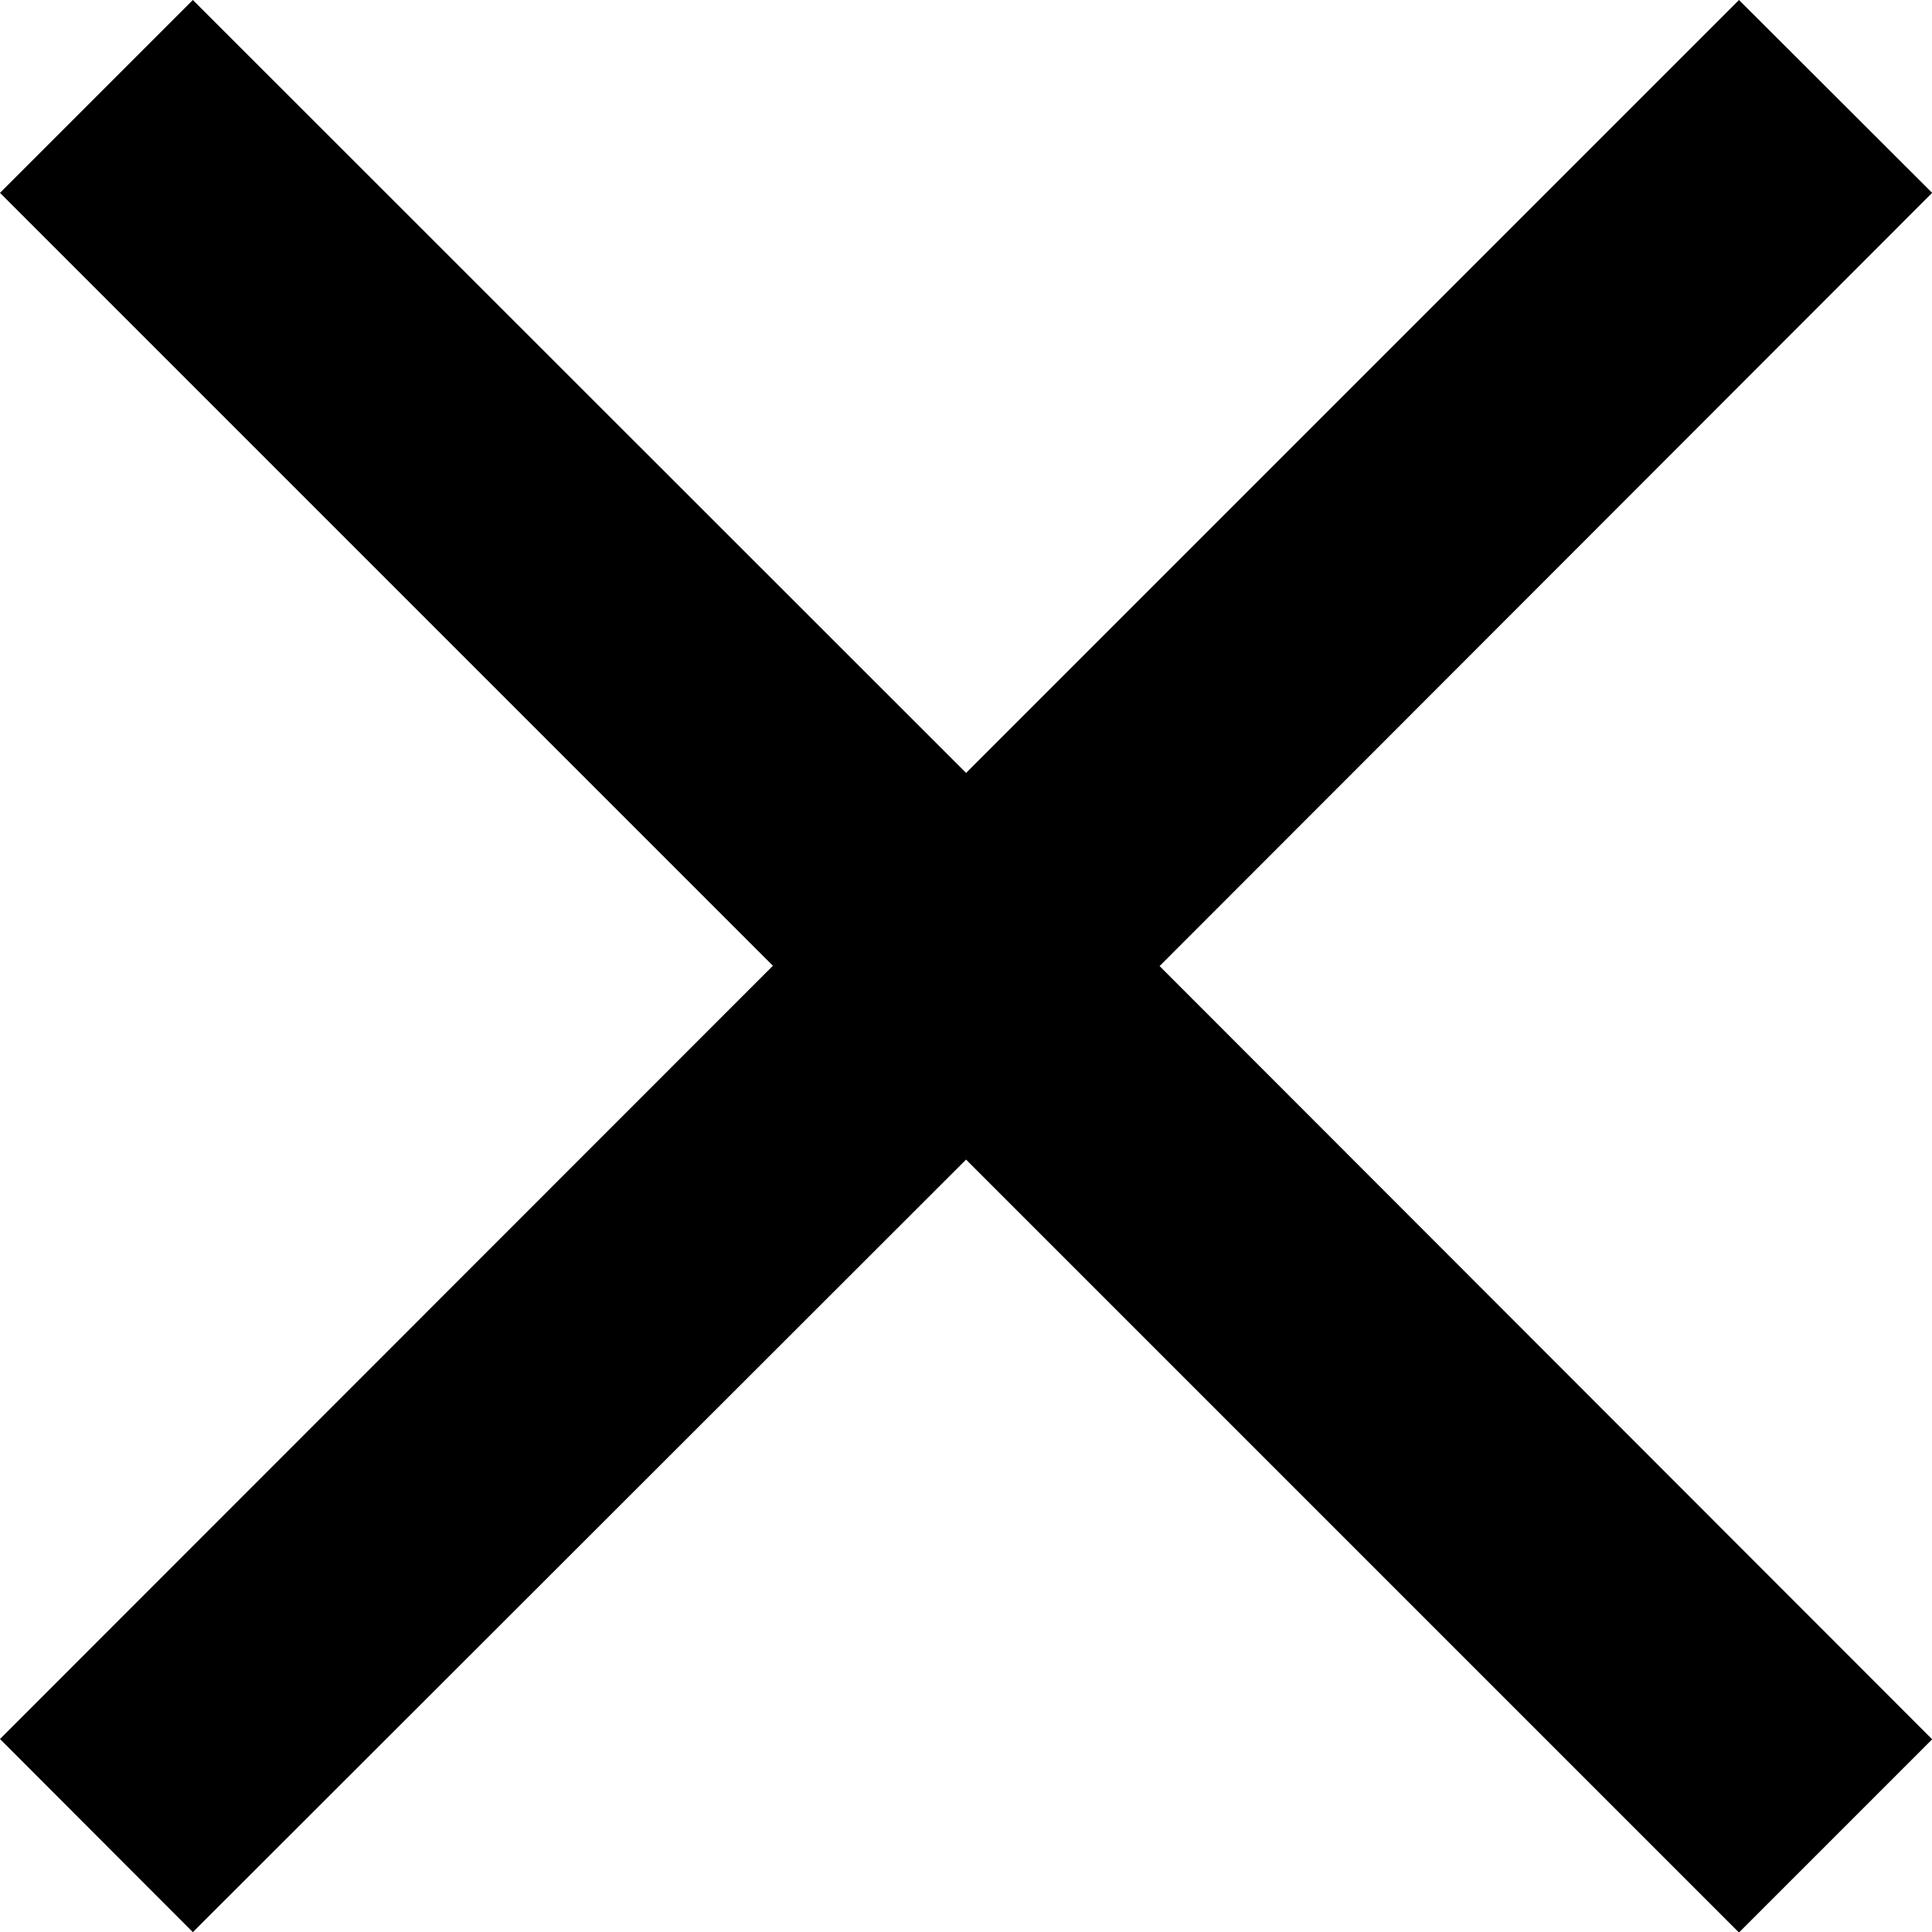 <svg xmlns="http://www.w3.org/2000/svg" width="11.791" height="11.791" viewBox="0 0 11.791 11.791">
  <path id="Icon_ionic-md-close" data-name="Icon ionic-md-close" d="M19.315,8.7,18.136,7.523,13.419,12.24,8.7,7.523,7.523,8.7l4.717,4.717L7.523,18.136,8.7,19.315,13.419,14.6l4.717,4.717,1.179-1.179L14.6,13.419Z" transform="translate(-7.523 -7.523)"/>
</svg>

